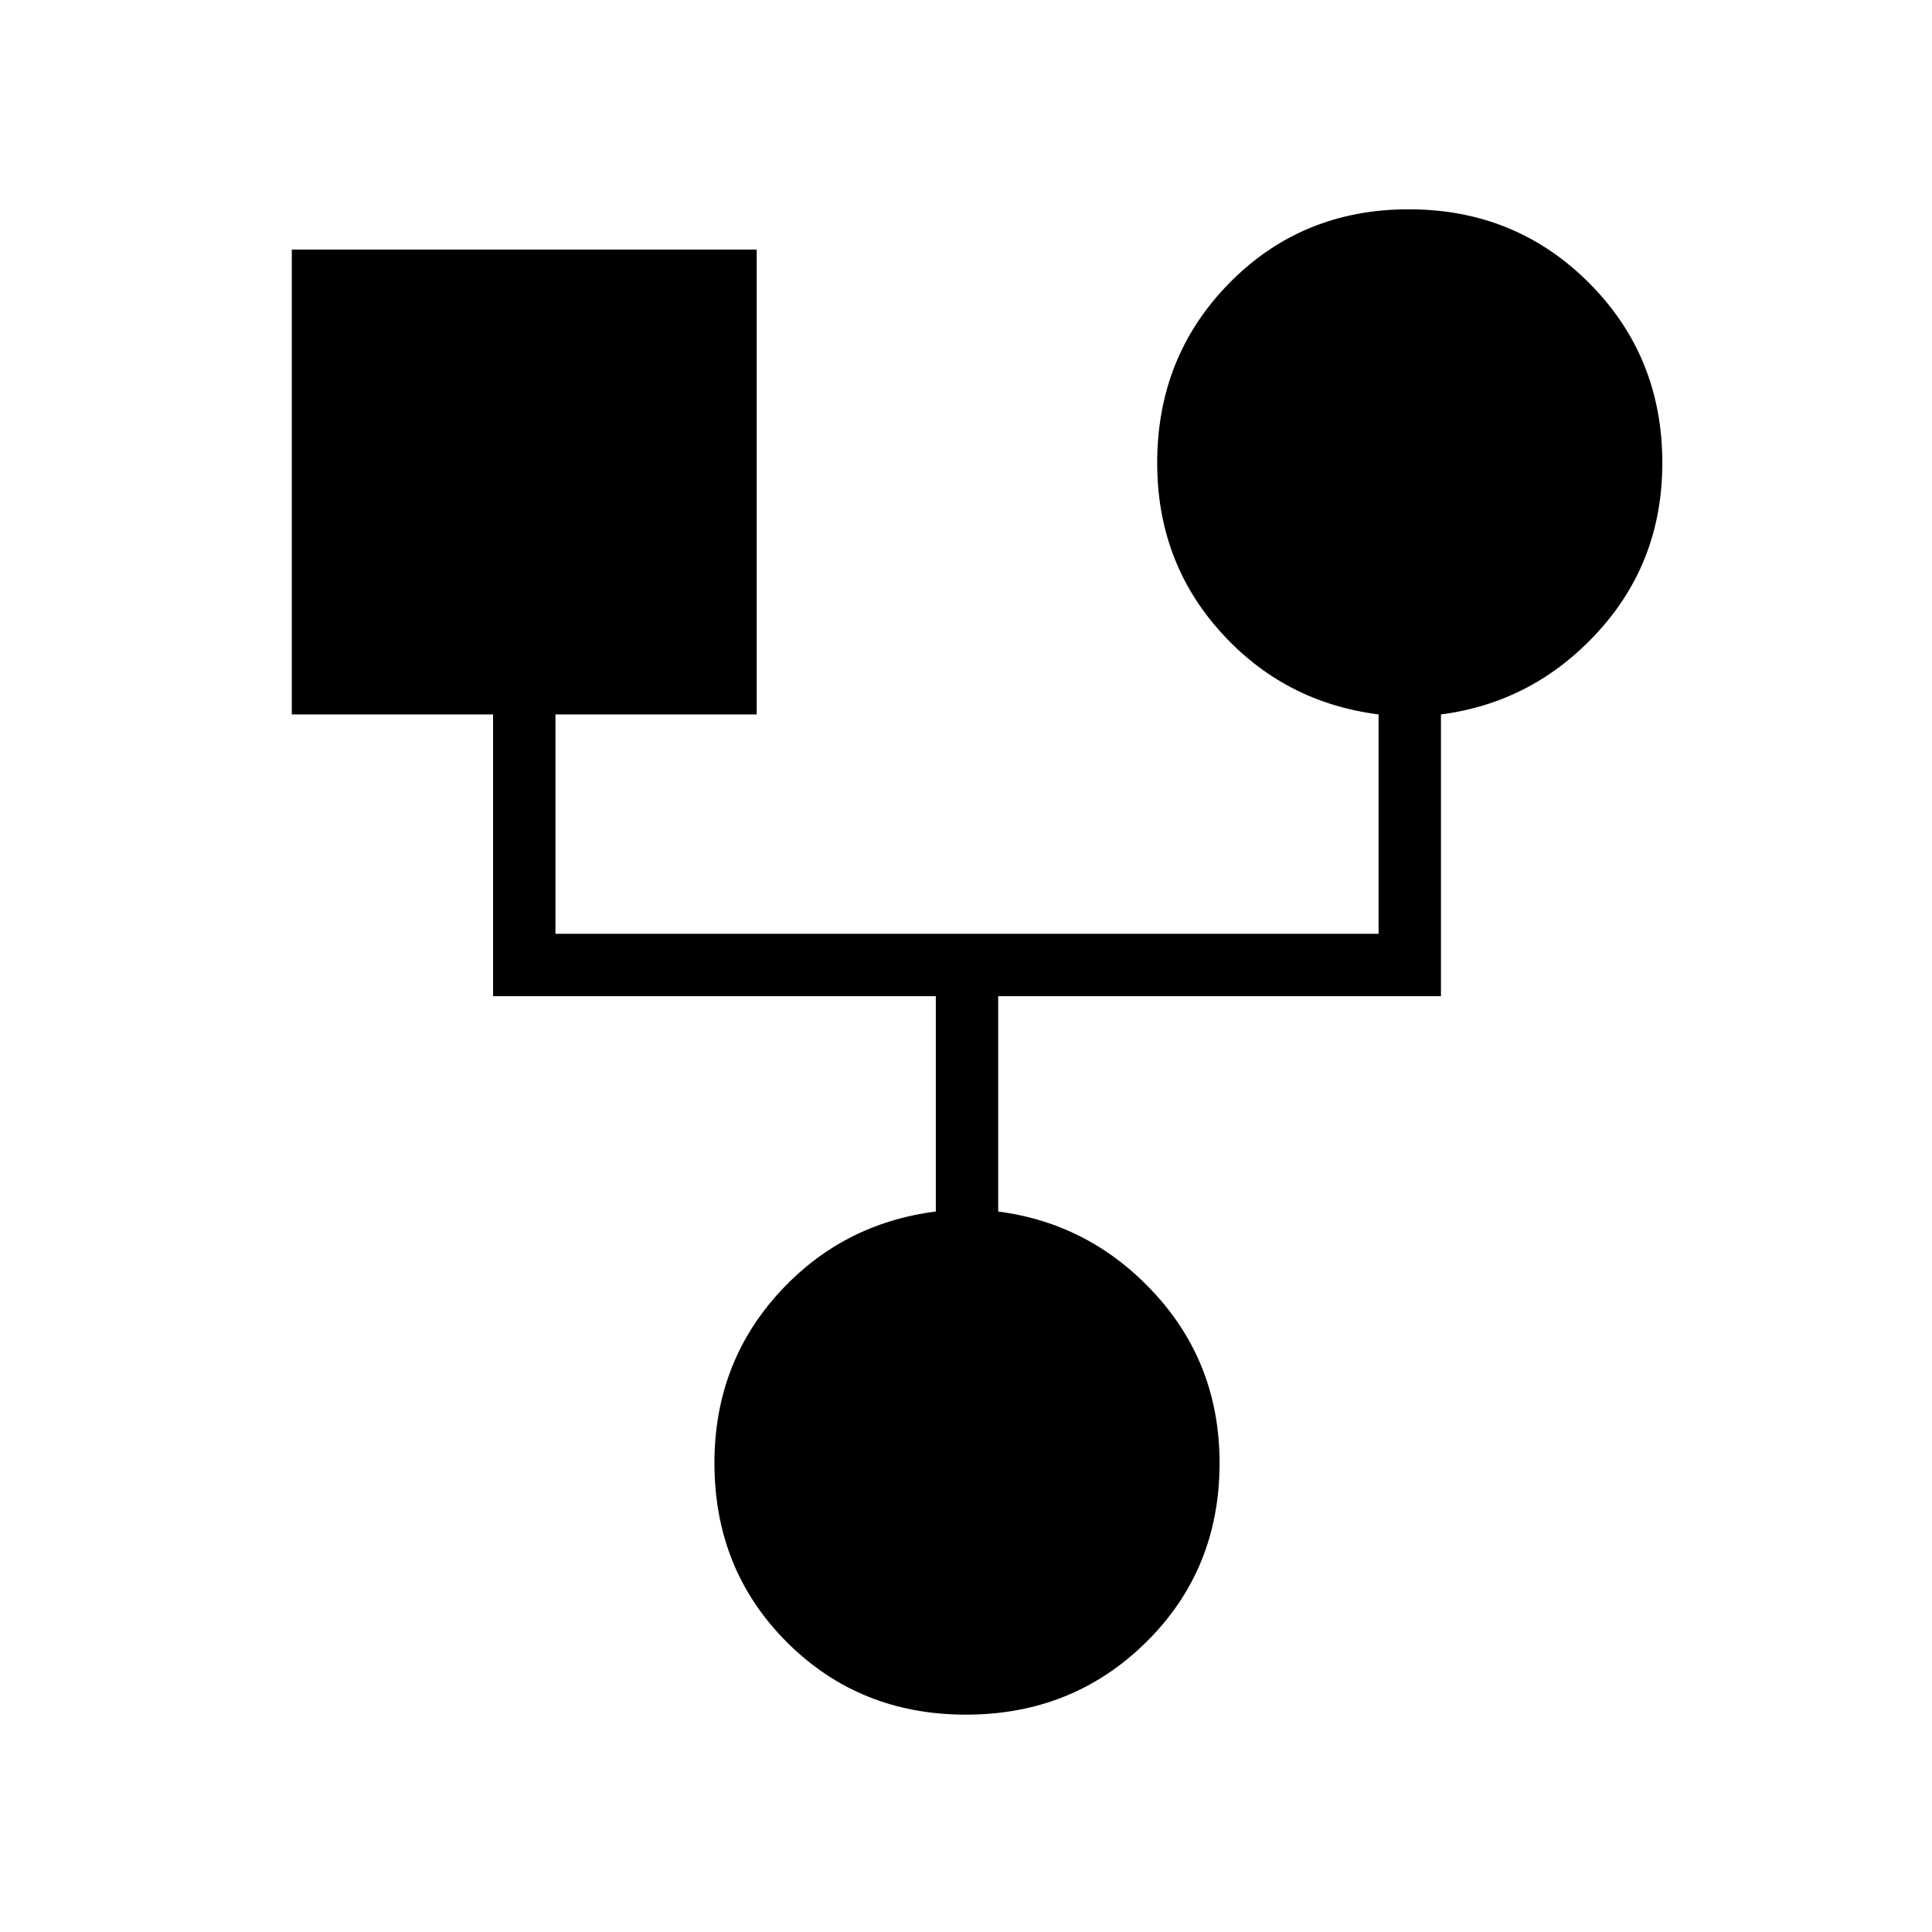 <svg xmlns="http://www.w3.org/2000/svg" height="48" width="48"><path d="M24 42.6q-2.65 0-4.45-1.8-1.8-1.8-1.8-4.45 0-2.45 1.575-4.2t3.925-2.05v-5.35h-11v-7h-5V6.2H18.8v11.55h-5v5.45h20.45v-5.45q-2.35-.3-3.925-2.05-1.575-1.75-1.575-4.2 0-2.65 1.8-4.475Q32.35 5.2 35 5.2q2.65 0 4.475 1.825Q41.3 8.85 41.3 11.5q0 2.45-1.6 4.2t-3.9 2.05v7h-11v5.35q2.3.3 3.9 2.05 1.6 1.75 1.6 4.2 0 2.65-1.825 4.45Q26.65 42.6 24 42.6Z"/></svg>